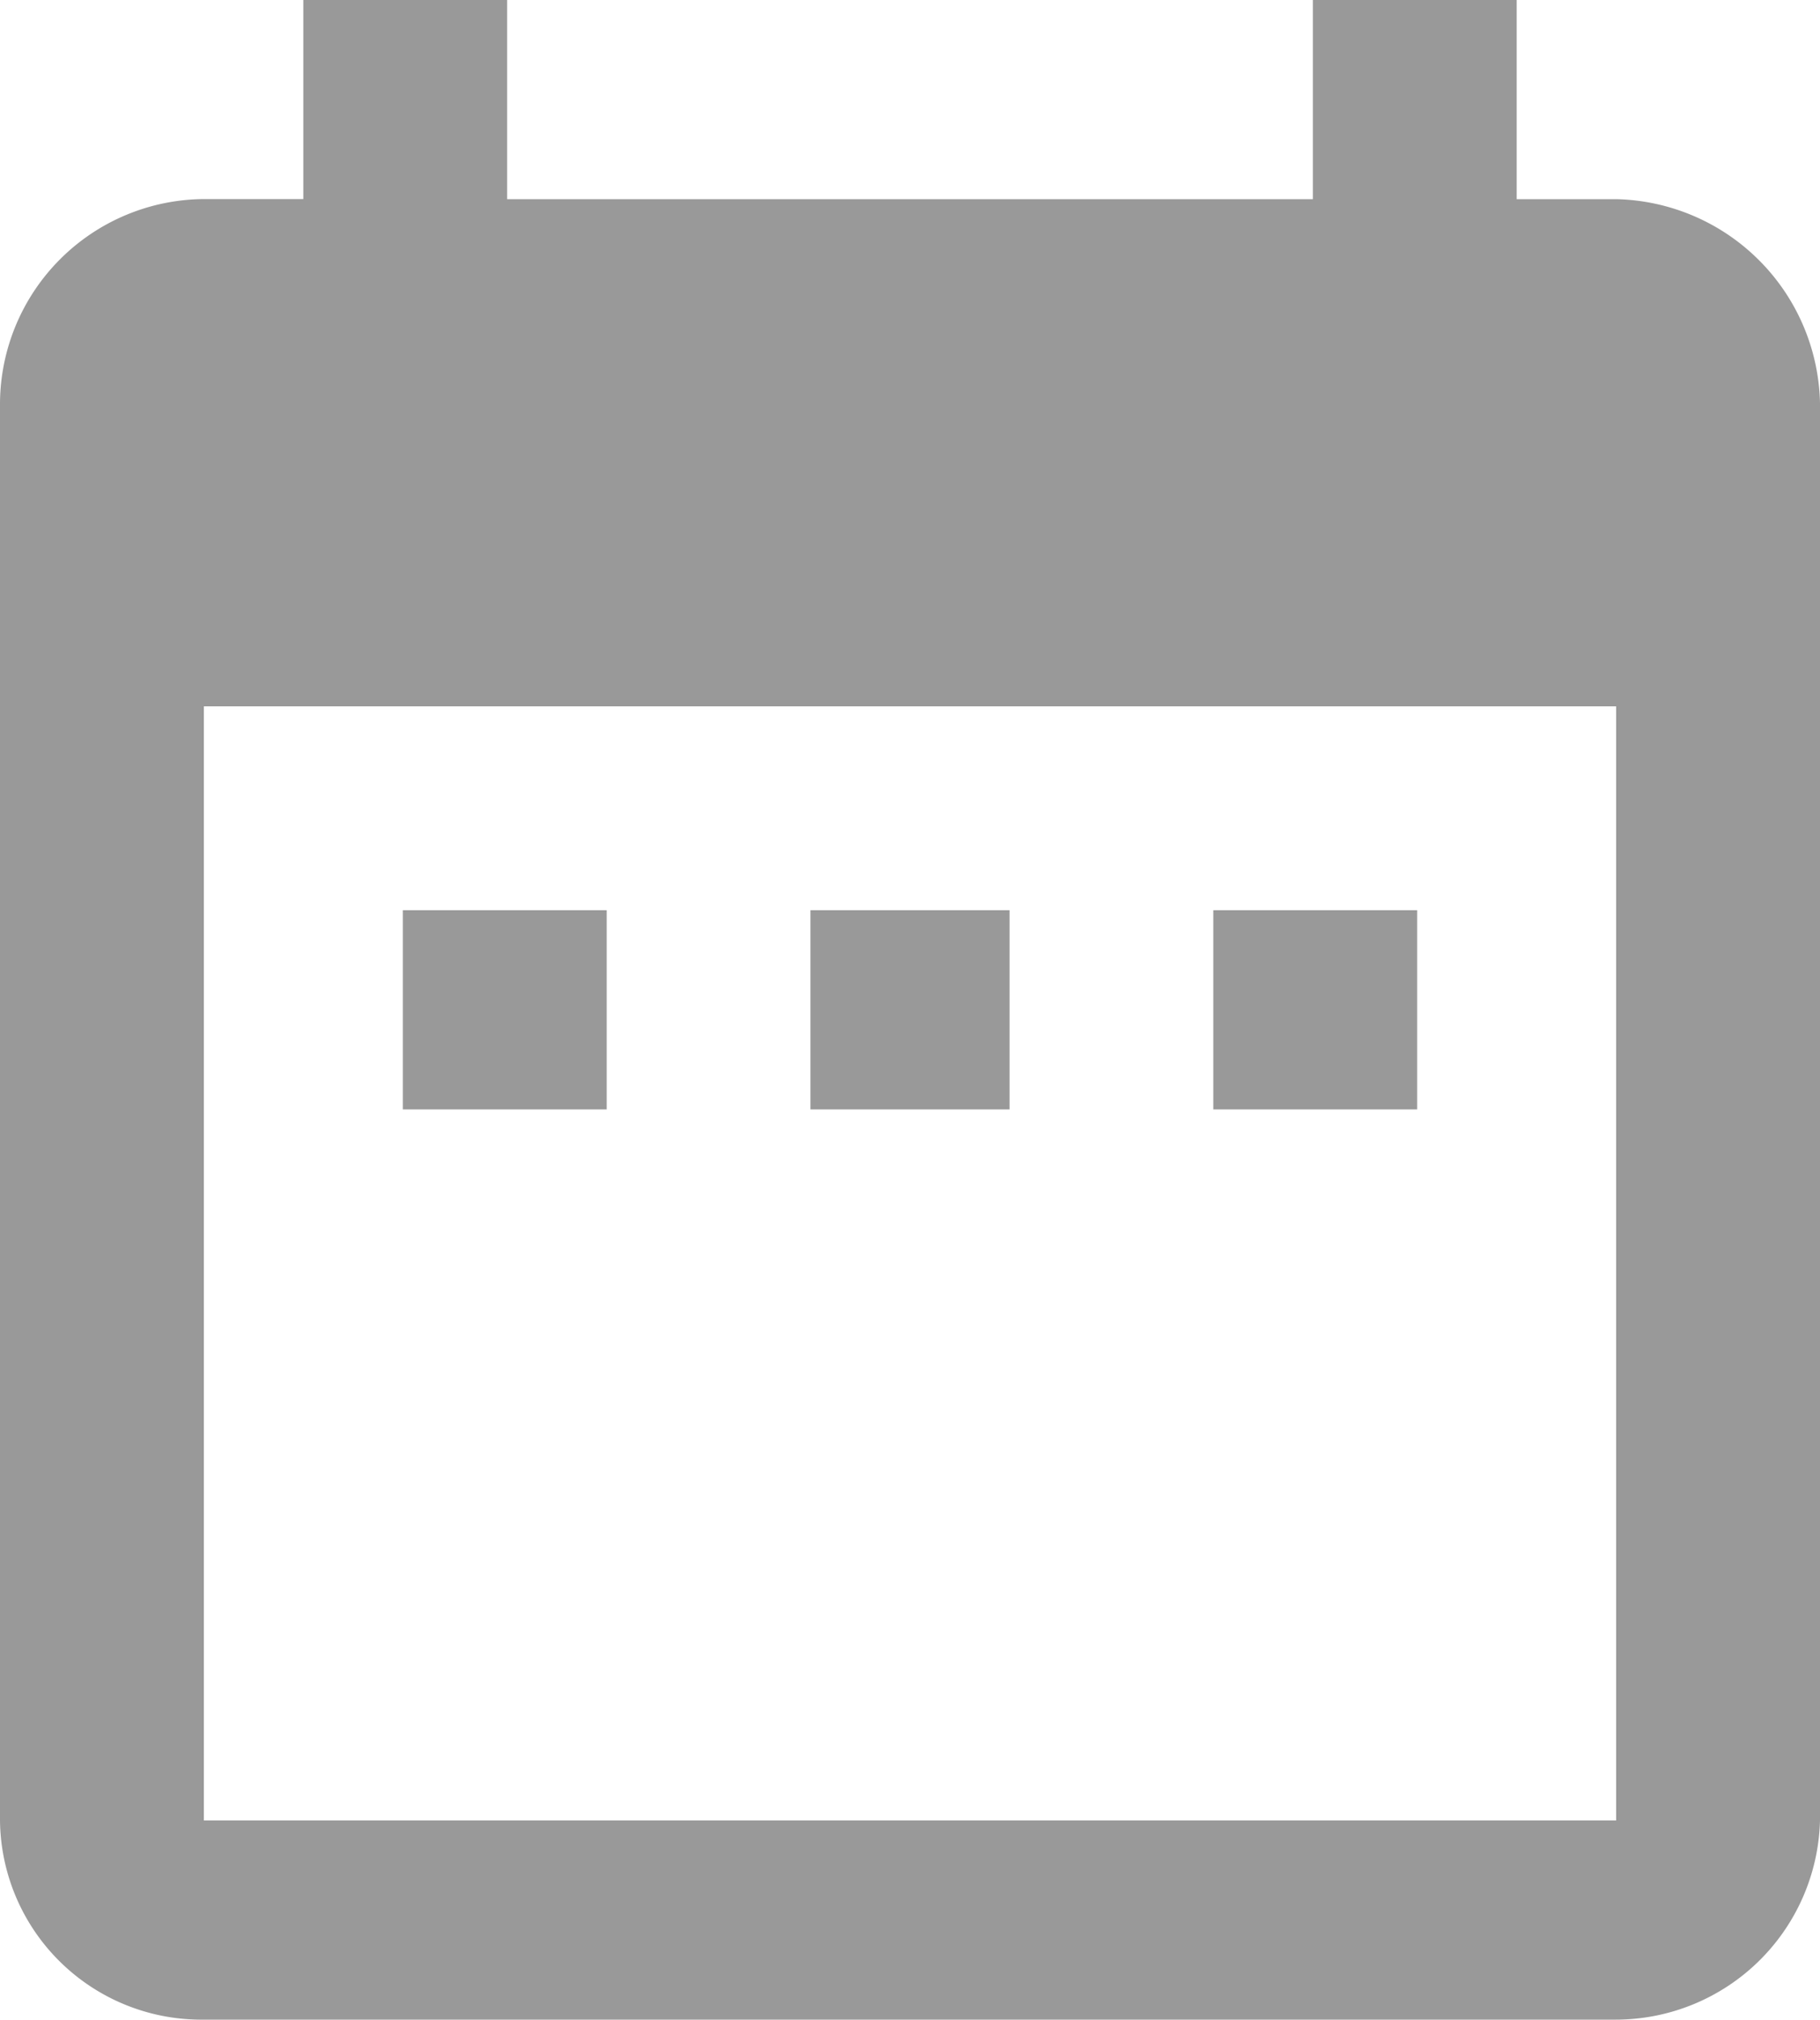 <svg xmlns="http://www.w3.org/2000/svg" viewBox="1500 562 20 22.188">
  <defs>
    <style>
      .cls-1 {
        fill: #999;
      }
    </style>
  </defs>
  <path id="Path_226" data-name="Path 226" class="cls-1" d="M17.76,20V7.76H2.24V20Zm0-17.812A2.291,2.291,0,0,1,20,4.427V20a2.246,2.246,0,0,1-2.24,2.188H2.24A2.212,2.212,0,0,1,0,20V4.427a2.256,2.256,0,0,1,2.24-2.24H3.333V0h2.24V2.188h8.854V0h2.24V2.188ZM15.573,10v2.188h-2.24V10Zm-4.479,0v2.188H8.906V10ZM6.667,10v2.188H4.427V10Z" transform="translate(1500 562)"/>
</svg>
